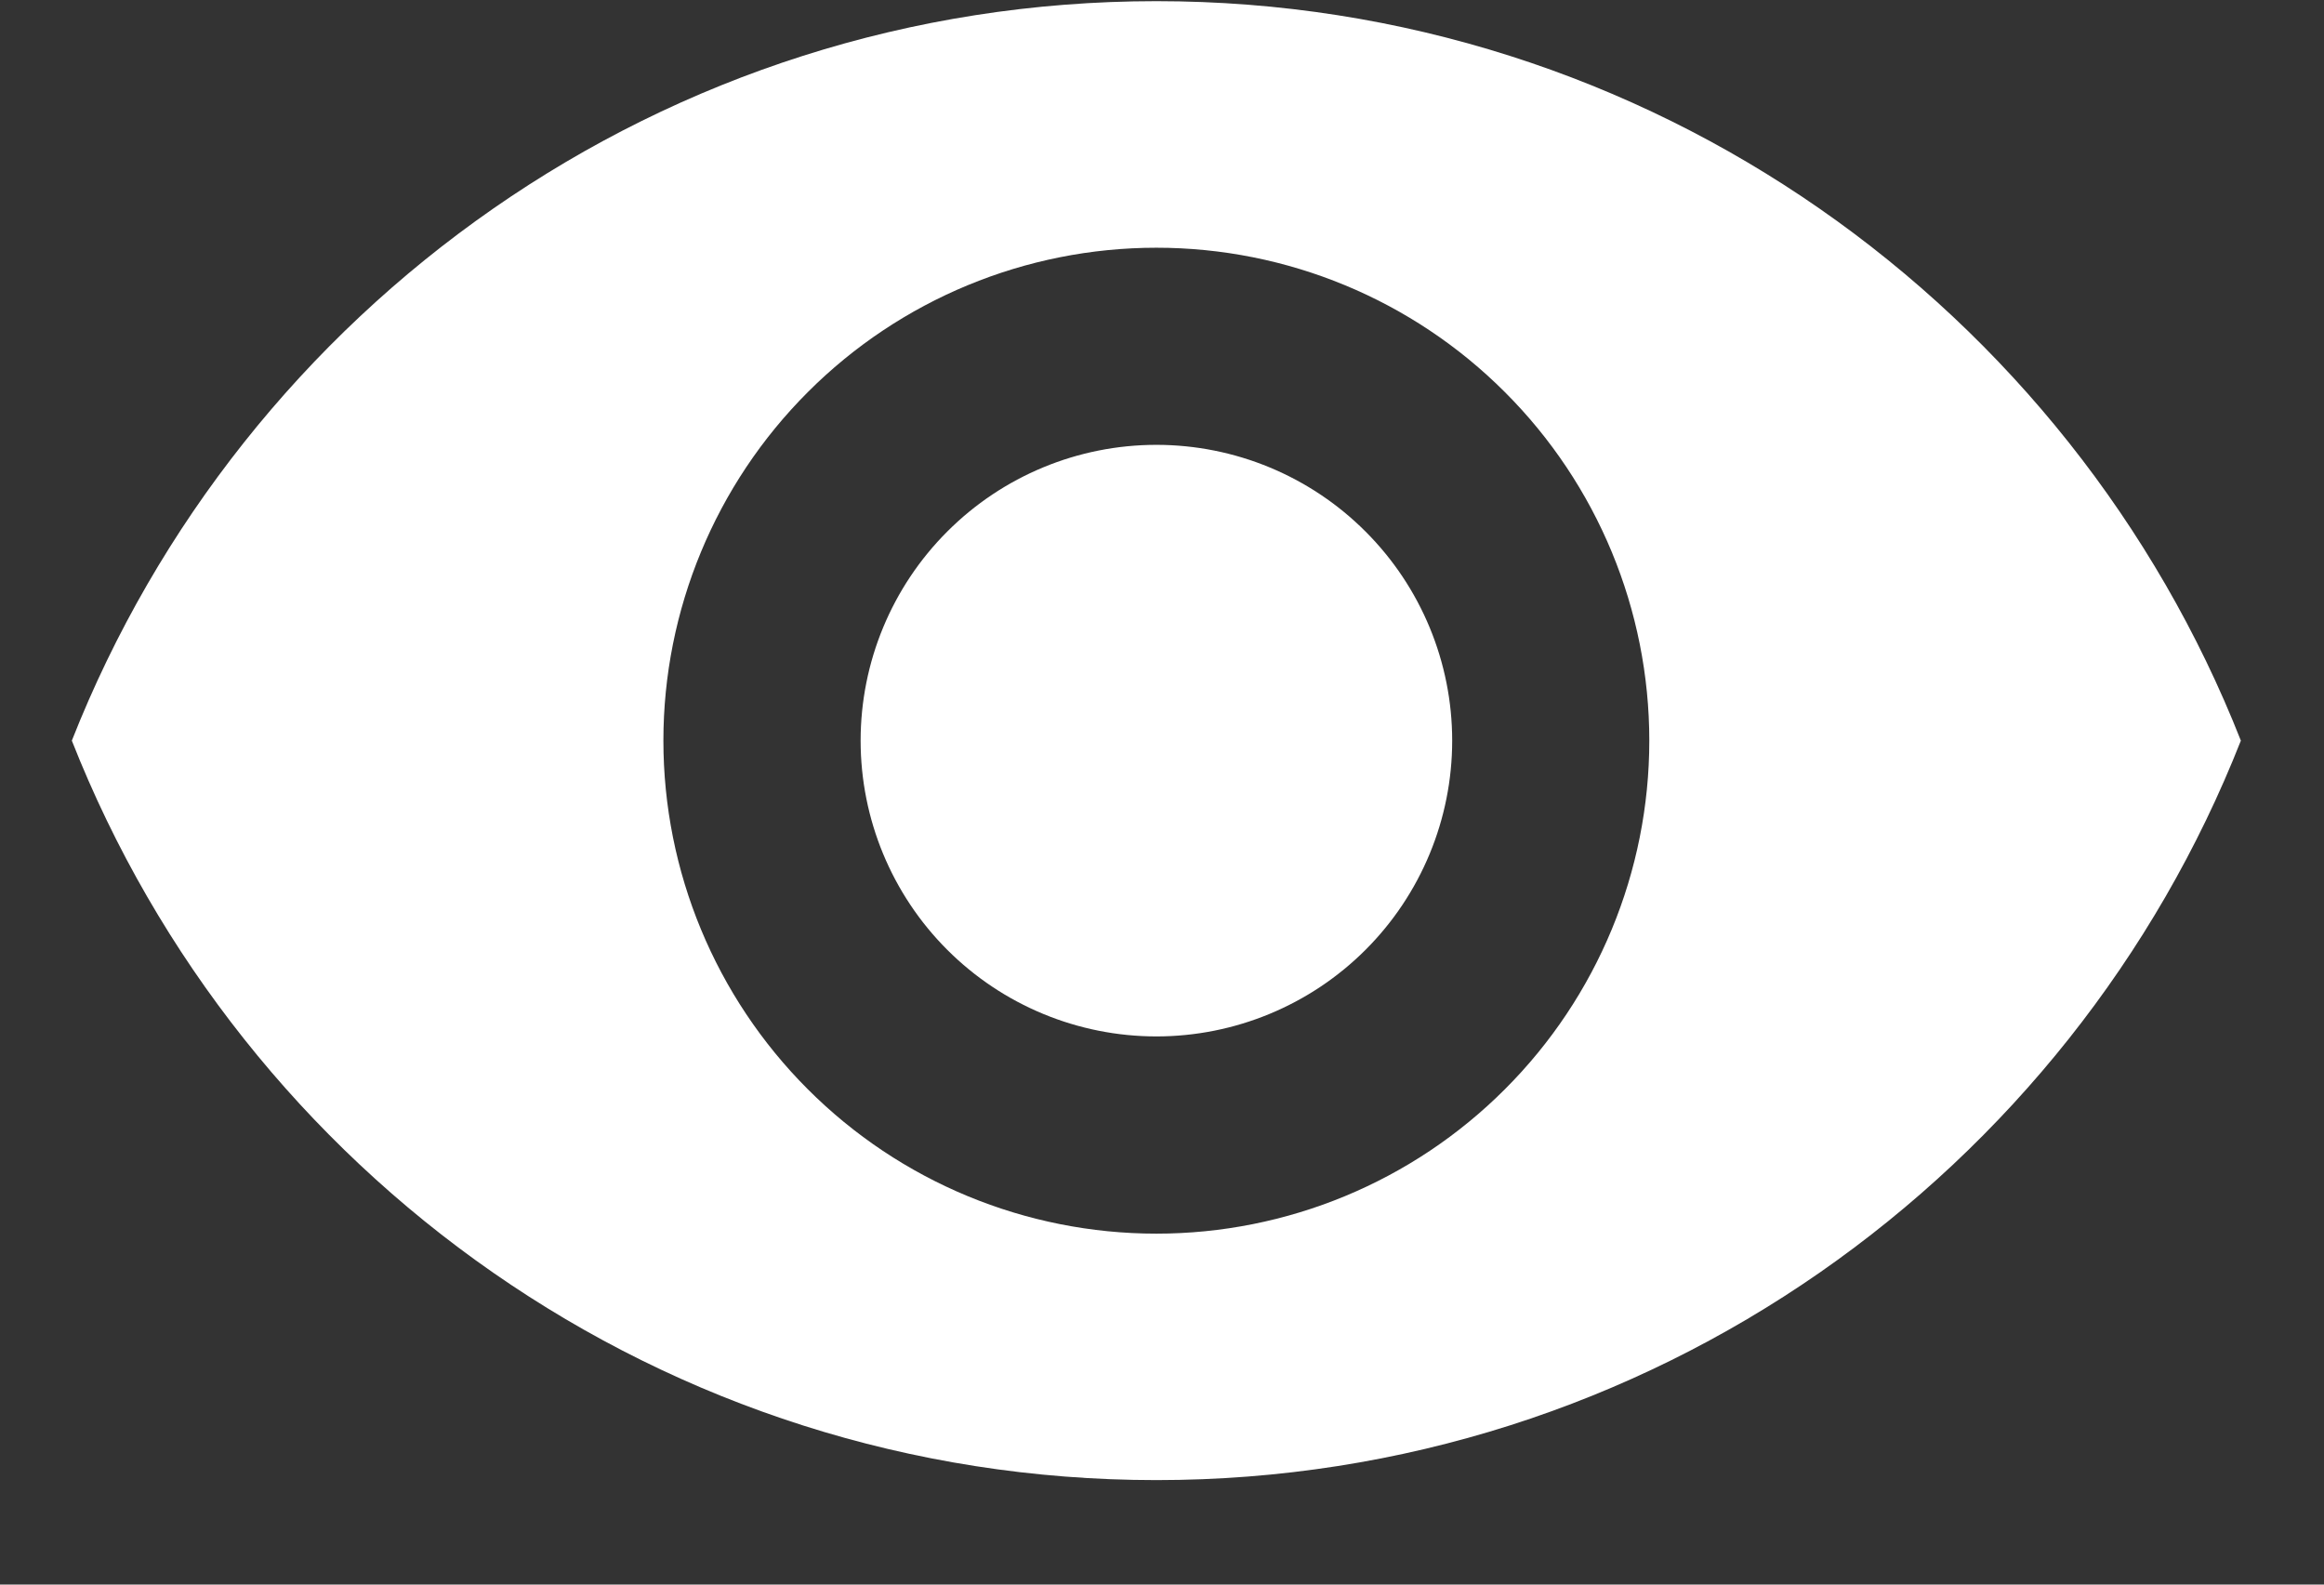 <svg width="22" height="15" viewBox="0 0 22 15" fill="none" xmlns="http://www.w3.org/2000/svg">
<rect x="0" y="0" width="22" height="15" fill="#333333" stroke="none"/>
<path d="M10.947 4.211C10.204 4.211 9.492 4.506 8.967 5.032C8.442 5.557 8.147 6.269 8.147 7.011C8.147 7.754 8.442 8.466 8.967 8.991C9.492 9.516 10.204 9.811 10.947 9.811C11.689 9.811 12.402 9.516 12.927 8.991C13.452 8.466 13.747 7.754 13.747 7.011C13.747 6.269 13.452 5.557 12.927 5.032C12.402 4.506 11.689 4.211 10.947 4.211ZM10.947 11.678C9.709 11.678 8.522 11.187 7.647 10.311C6.772 9.436 6.28 8.249 6.28 7.011C6.28 5.774 6.772 4.587 7.647 3.712C8.522 2.836 9.709 2.345 10.947 2.345C12.184 2.345 13.371 2.836 14.246 3.712C15.122 4.587 15.613 5.774 15.613 7.011C15.613 8.249 15.122 9.436 14.246 10.311C13.371 11.187 12.184 11.678 10.947 11.678ZM10.947 0.011C6.28 0.011 2.295 2.914 0.68 7.011C2.295 11.109 6.28 14.011 10.947 14.011C15.613 14.011 19.599 11.109 21.213 7.011C19.599 2.914 15.613 0.011 10.947 0.011Z" fill="white"/>
</svg>
